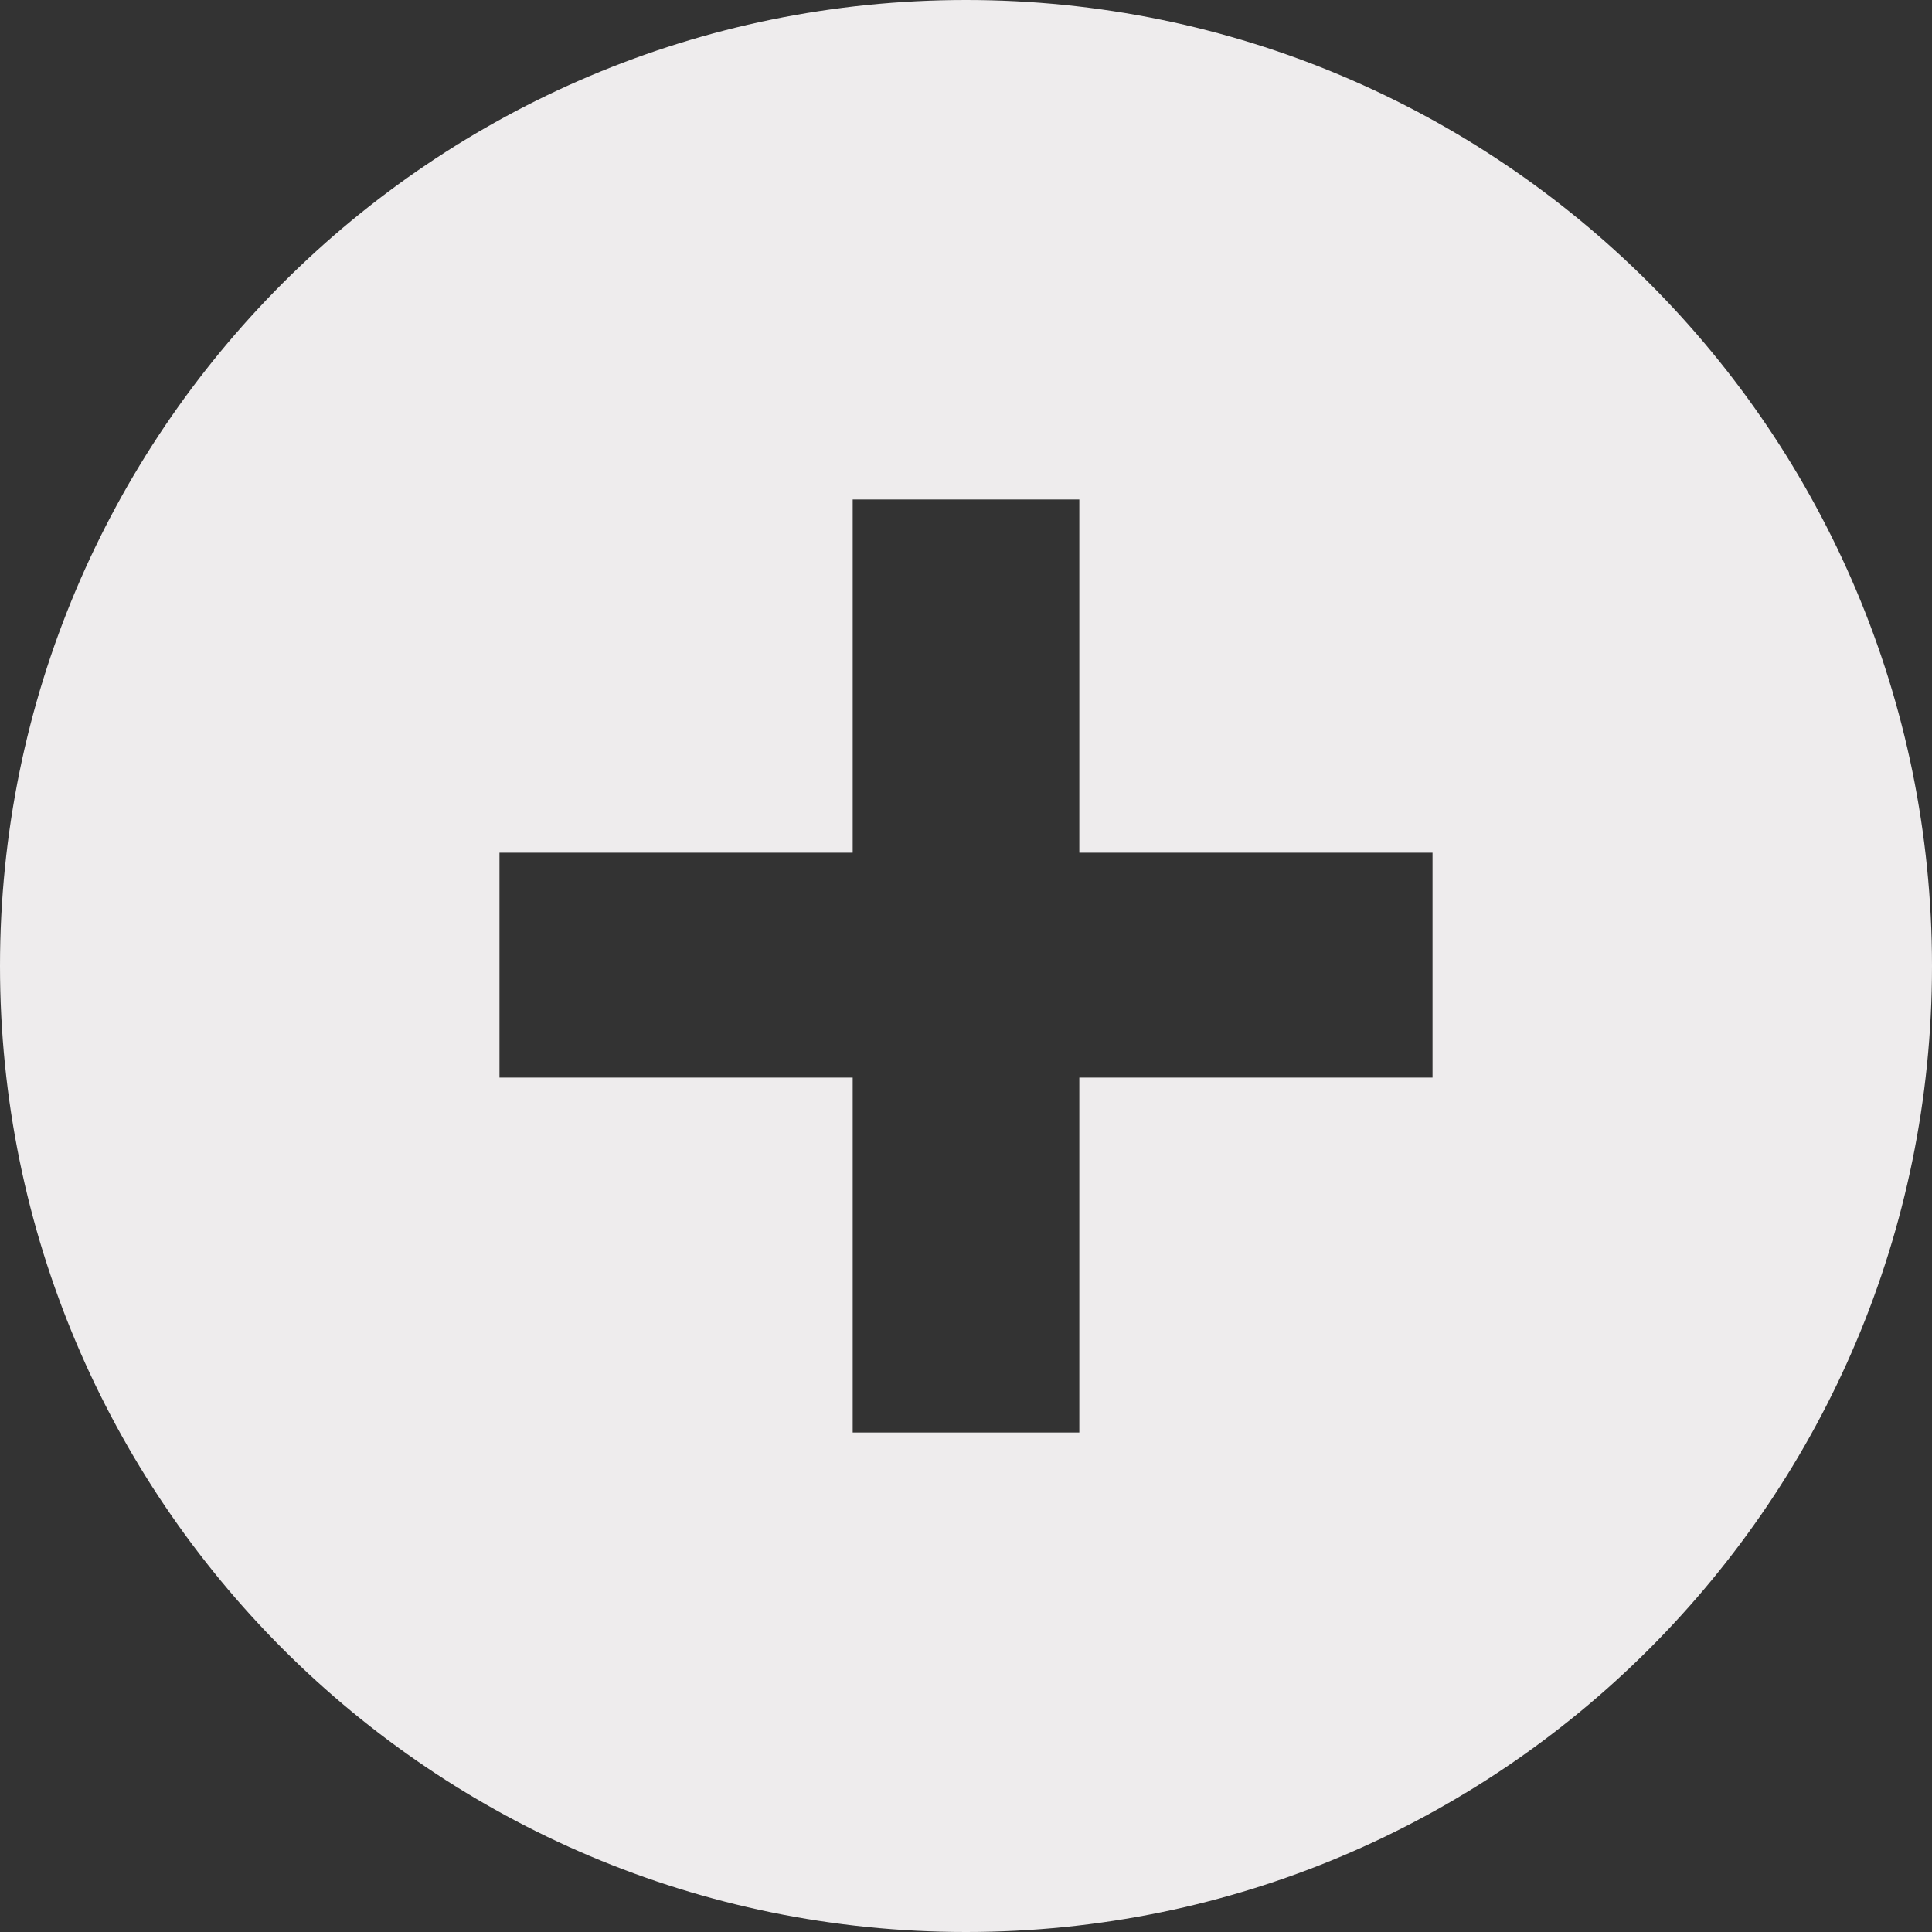 <svg xmlns="http://www.w3.org/2000/svg" xmlns:xlink="http://www.w3.org/1999/xlink" preserveAspectRatio="xMidYMid" width="40" height="40" viewBox="0 0 40 40">
  <rect x="0" y="0" width="40" height="40" fill="#333333" stroke="none"/>
  <defs>
    <style>
      .cls-1 {
        fill: #eeeced;
        fill-rule: evenodd;
      }
    </style>
  </defs>
  <path d="M20.000,0.000 C8.954,0.000 0.000,8.954 0.000,20.000 C0.000,31.046 8.954,40.000 20.000,40.000 C31.046,40.000 40.000,31.046 40.000,20.000 C40.000,8.954 31.046,0.000 20.000,0.000 ZM29.659,22.310 L22.346,22.310 L22.346,29.659 L17.654,29.659 L17.654,22.310 L10.341,22.310 L10.341,17.654 L17.654,17.654 L17.654,10.341 L22.346,10.341 L22.346,17.654 L29.659,17.654 L29.659,22.310 Z" class="cls-1"/>
</svg>
